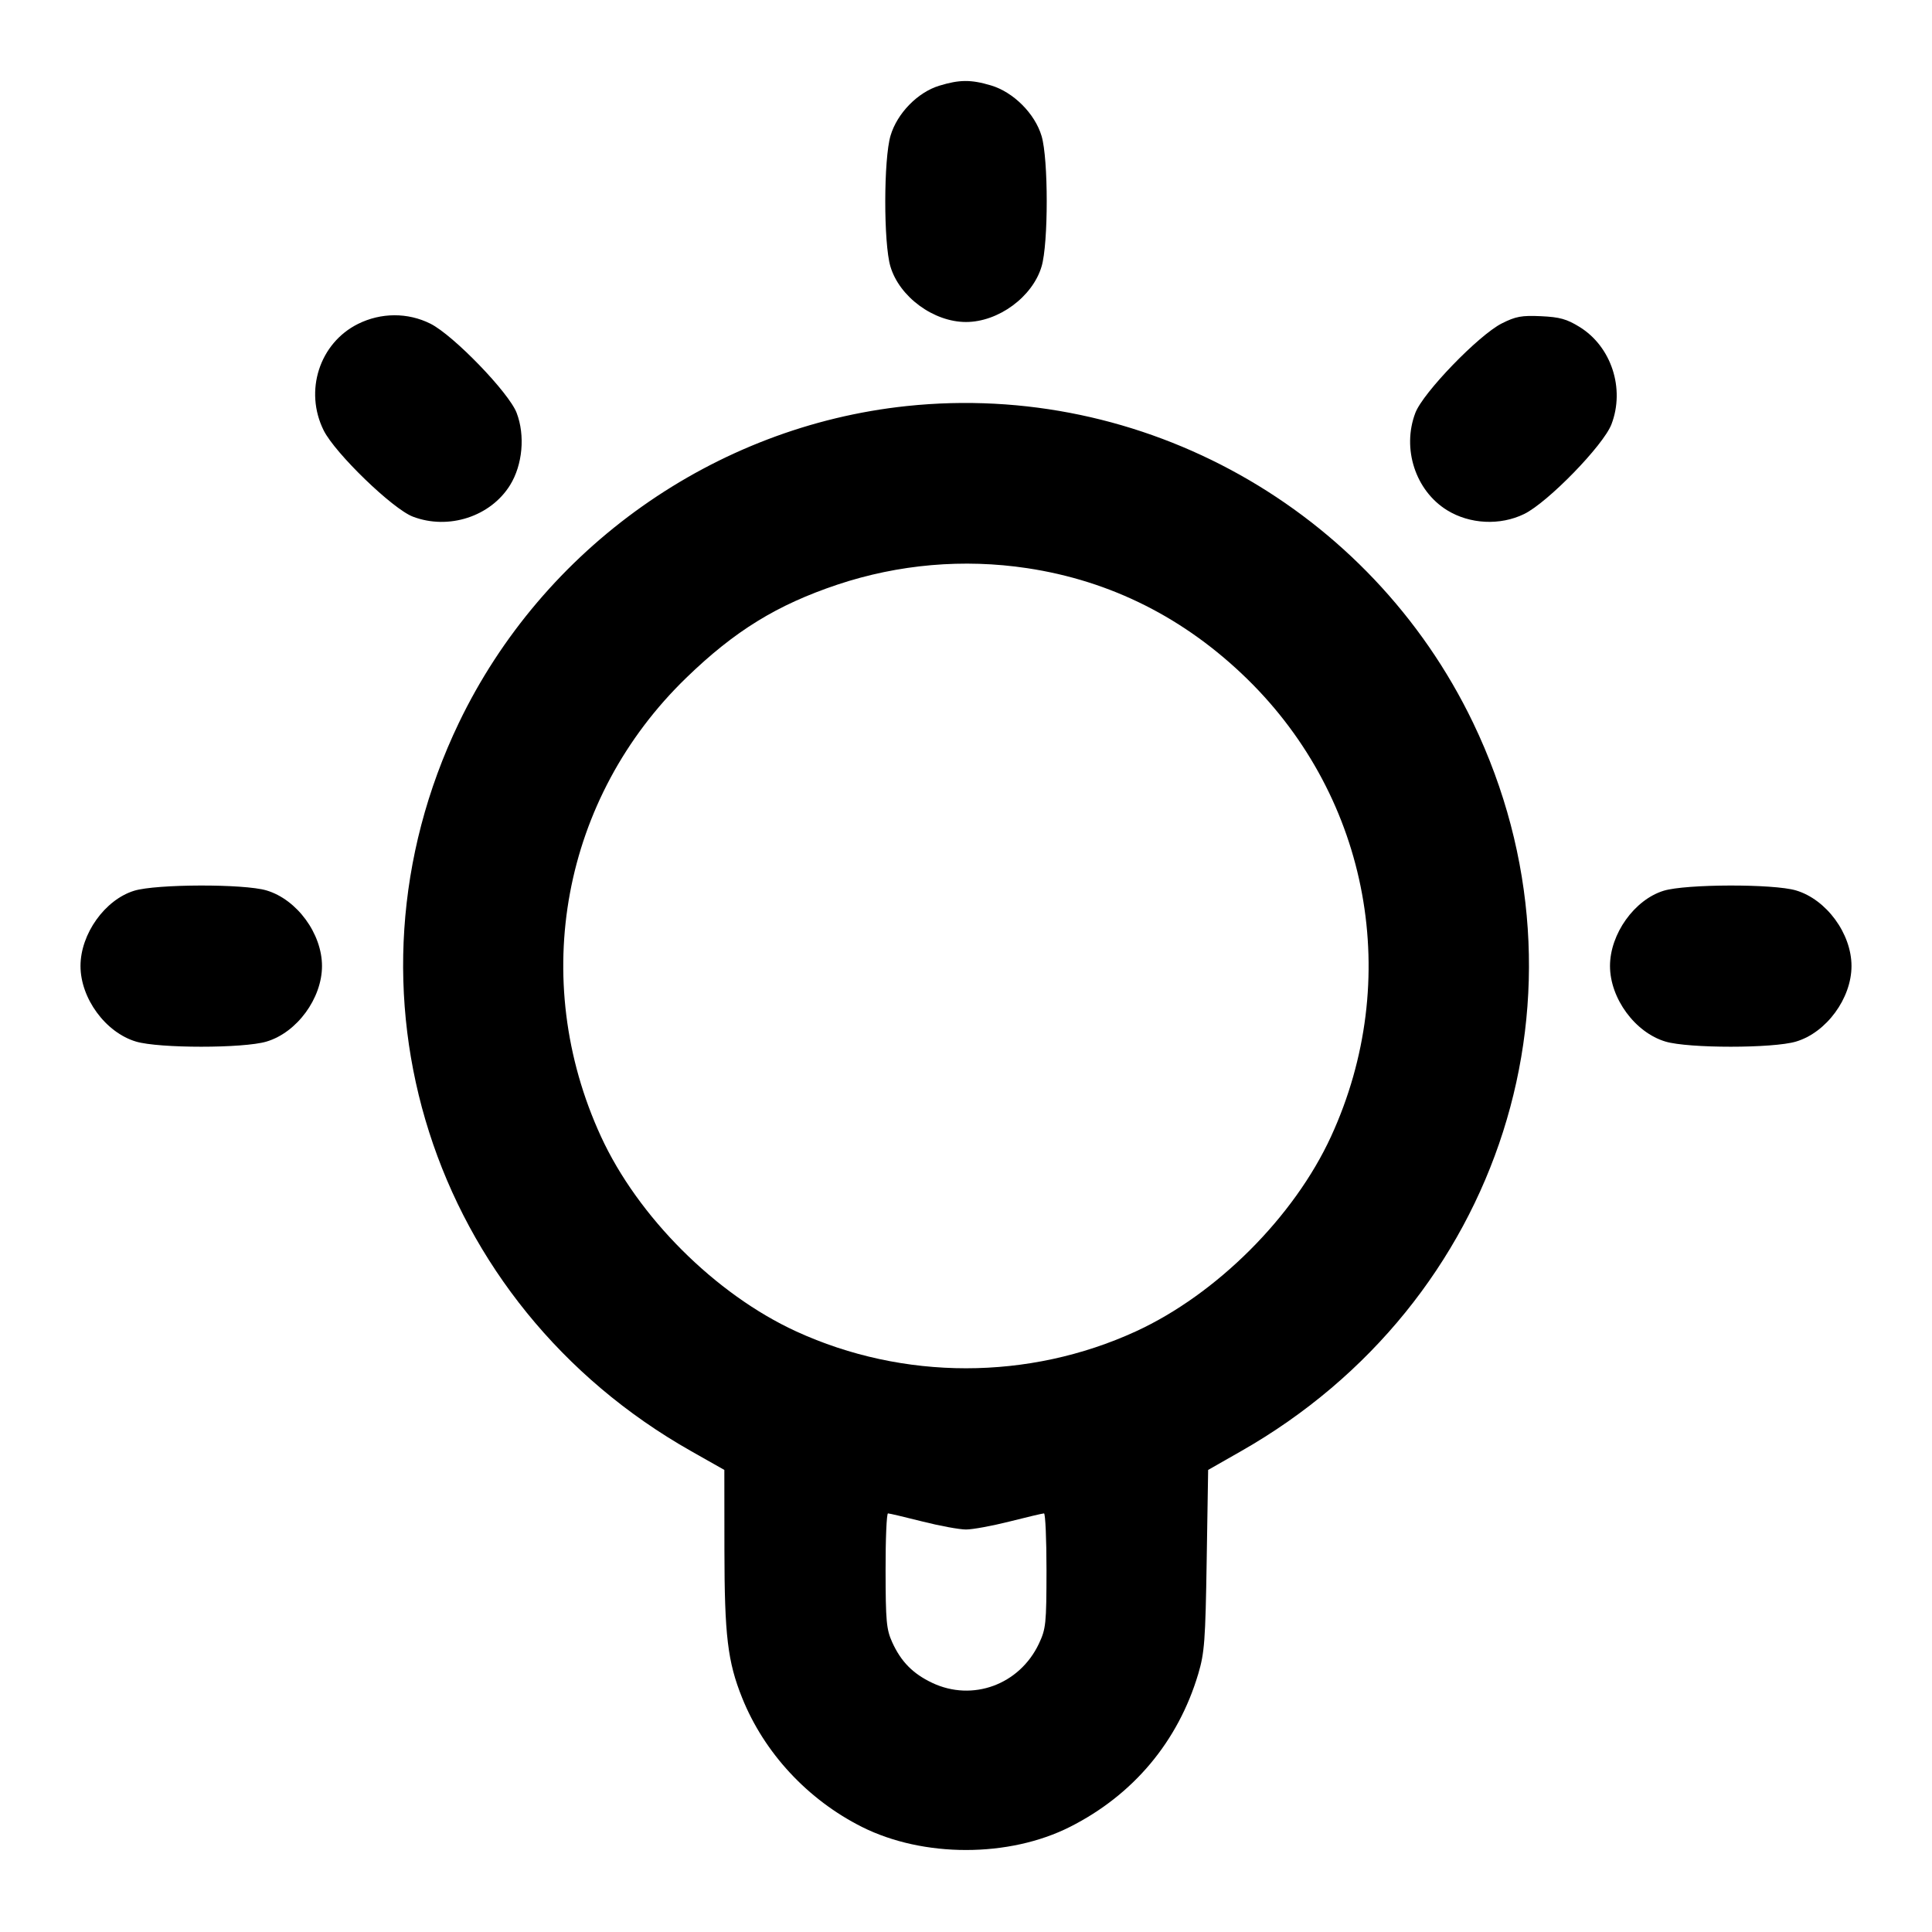<?xml version="1.0" encoding="UTF-8" standalone="no"?>
<svg width="24" height="24" viewBox="0 0 24 24" version="1.1" id="svg1" sodipodi:docname="gen-lightbulb.svg" inkscape:version="1.3.2 (091e20e, 2023-11-25)" xmlns:inkscape="http://www.inkscape.org/namespaces/inkscape" xmlns:sodipodi="http://sodipodi.sourceforge.net/DTD/sodipodi-0.dtd" xmlns="http://www.w3.org/2000/svg" xmlns:svg="http://www.w3.org/2000/svg"><path d="M11.667 1.065 C 11.399 1.147,11.145 1.408,11.063 1.684 C 10.976 1.974,10.975 3.022,11.061 3.310 C 11.173 3.688,11.598 4.000,12.000 4.000 C 12.402 4.000,12.827 3.688,12.939 3.310 C 13.024 3.026,13.024 1.974,12.939 1.690 C 12.856 1.411,12.589 1.144,12.310 1.061 C 12.061 0.987,11.919 0.988,11.667 1.065 M4.447 4.024 C 3.968 4.263,3.777 4.857,4.021 5.347 C 4.163 5.631,4.877 6.322,5.129 6.418 C 5.572 6.587,6.095 6.417,6.337 6.025 C 6.492 5.774,6.525 5.409,6.418 5.129 C 6.322 4.877,5.631 4.163,5.347 4.021 C 5.065 3.880,4.733 3.882,4.447 4.024 M18.655 4.018 C 18.368 4.164,17.678 4.877,17.582 5.129 C 17.413 5.573,17.583 6.095,17.976 6.338 C 18.258 6.512,18.635 6.531,18.934 6.385 C 19.228 6.241,19.918 5.532,20.018 5.271 C 20.188 4.827,20.017 4.306,19.623 4.062 C 19.463 3.963,19.376 3.939,19.144 3.928 C 18.902 3.917,18.830 3.930,18.655 4.018 M11.264 5.044 C 8.875 5.296,6.746 6.802,5.700 8.980 C 4.105 12.303,5.348 16.197,8.588 18.028 L 8.998 18.260 8.999 19.252 C 9.000 20.317,9.039 20.643,9.219 21.091 C 9.493 21.774,10.033 22.356,10.708 22.695 C 11.470 23.077,12.534 23.077,13.292 22.694 C 14.079 22.297,14.635 21.633,14.885 20.794 C 14.963 20.531,14.974 20.384,14.990 19.380 L 15.008 18.260 15.415 18.028 C 18.658 16.183,19.895 12.302,18.300 8.980 C 17.021 6.318,14.193 4.735,11.264 5.044 M12.760 7.058 C 13.801 7.215,14.718 7.677,15.494 8.435 C 17.016 9.924,17.428 12.173,16.535 14.117 C 16.076 15.116,15.113 16.078,14.110 16.539 C 12.778 17.150,11.222 17.150,9.890 16.539 C 8.887 16.078,7.924 15.116,7.465 14.117 C 6.566 12.161,6.985 9.910,8.526 8.419 C 9.128 7.836,9.652 7.514,10.404 7.262 C 11.163 7.009,11.969 6.939,12.760 7.058 M1.667 11.065 C 1.303 11.177,1.000 11.602,1.000 12.000 C 1.000 12.402,1.312 12.827,1.690 12.939 C 1.974 13.024,3.026 13.024,3.310 12.939 C 3.688 12.827,4.000 12.402,4.000 12.000 C 4.000 11.598,3.688 11.173,3.310 11.061 C 3.031 10.978,1.941 10.981,1.667 11.065 M20.667 11.065 C 20.303 11.177,20.000 11.602,20.000 12.000 C 20.000 12.402,20.312 12.827,20.690 12.939 C 20.974 13.024,22.026 13.024,22.310 12.939 C 22.688 12.827,23.000 12.402,23.000 12.000 C 23.000 11.598,22.688 11.173,22.310 11.061 C 22.031 10.978,20.941 10.981,20.667 11.065 M11.456 18.900 C 11.673 18.955,11.918 19.000,12.000 19.000 C 12.082 19.000,12.327 18.955,12.544 18.900 C 12.761 18.845,12.952 18.800,12.969 18.800 C 12.986 18.800,13.000 19.120,13.000 19.510 C 12.999 20.173,12.993 20.233,12.905 20.420 C 12.664 20.928,12.081 21.142,11.580 20.905 C 11.340 20.791,11.193 20.642,11.083 20.400 C 11.011 20.241,11.002 20.138,11.001 19.510 C 11.000 19.120,11.014 18.800,11.031 18.800 C 11.048 18.800,11.239 18.845,11.456 18.900" stroke="none" fill-rule="evenodd"/></svg>